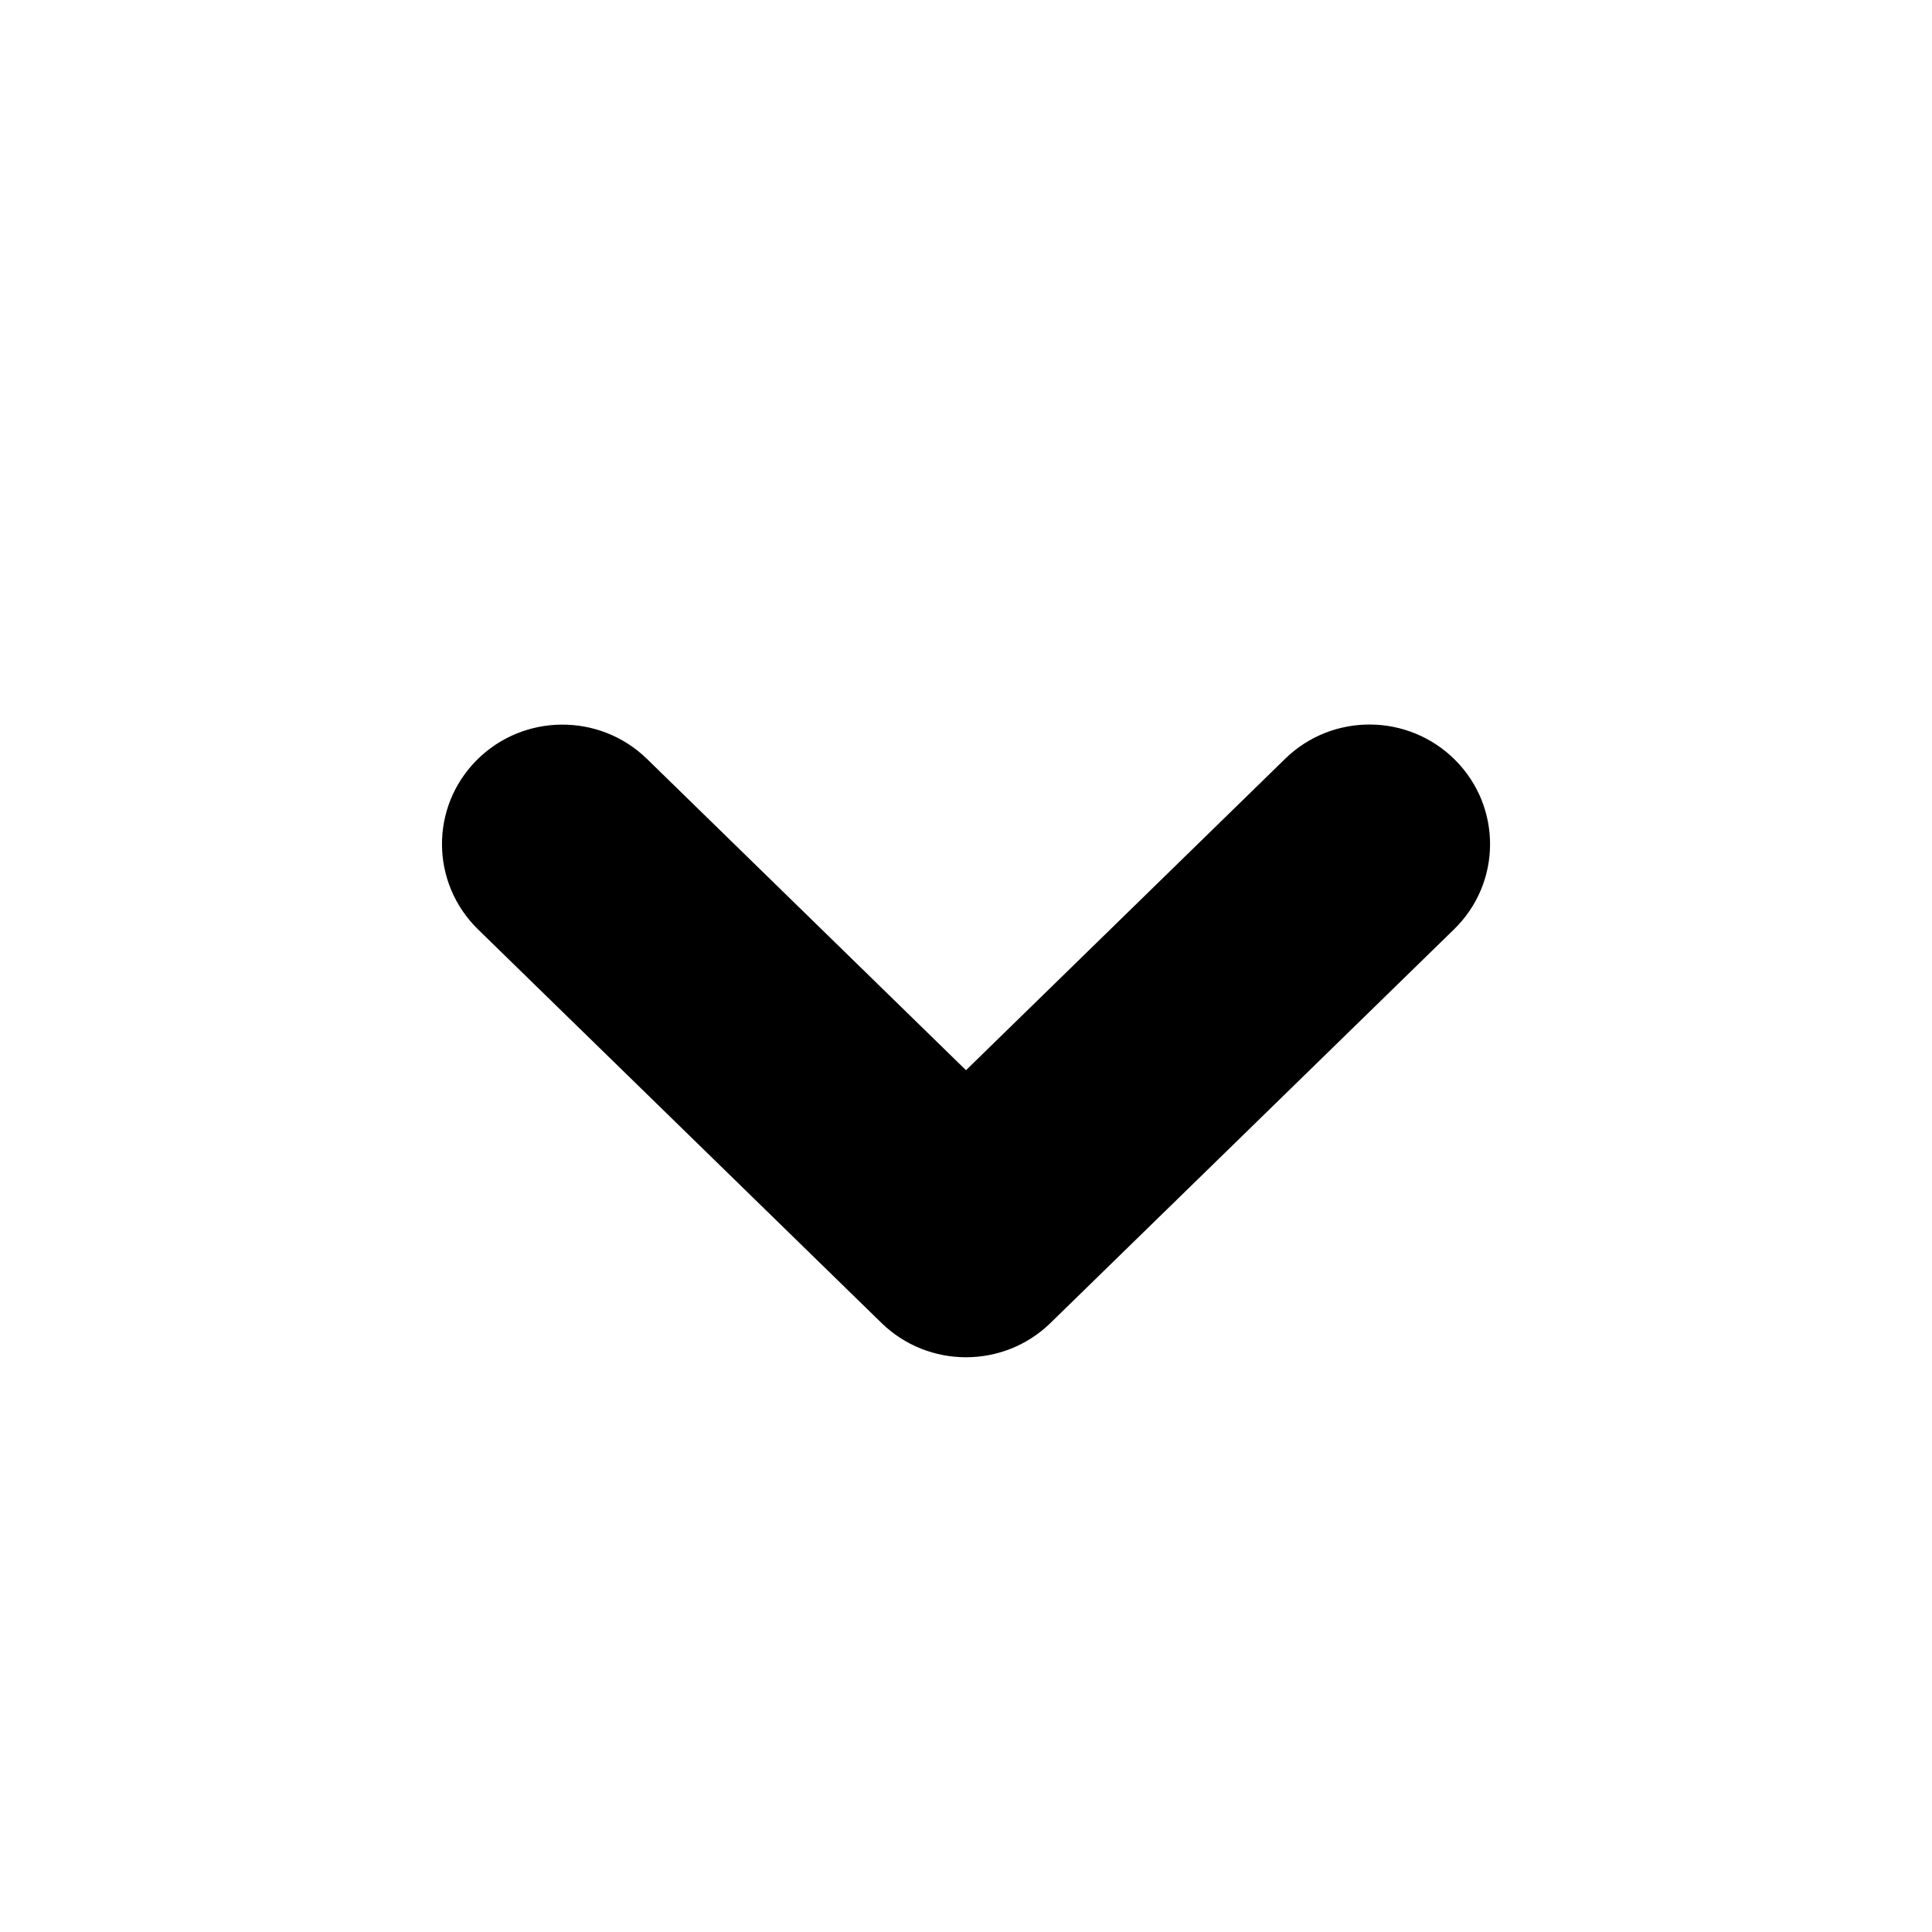 <svg fill="none" height="16" viewBox="0 0 16 16" width="16" xmlns="http://www.w3.org/2000/svg"><path clip-rule="evenodd" d="m3.947 6.296c-.387.39-.381 1.016.011 1.4l3.342 3.26c.388.379 1.012.379 1.4 0l3.342-3.26c.393-.383.398-1.01.011-1.4s-1.019-.395-1.411-.011l-2.642 2.578-2.642-2.578c-.393-.383-1.025-.378-1.411.011z" fill="#000" fill-rule="evenodd"/></svg>